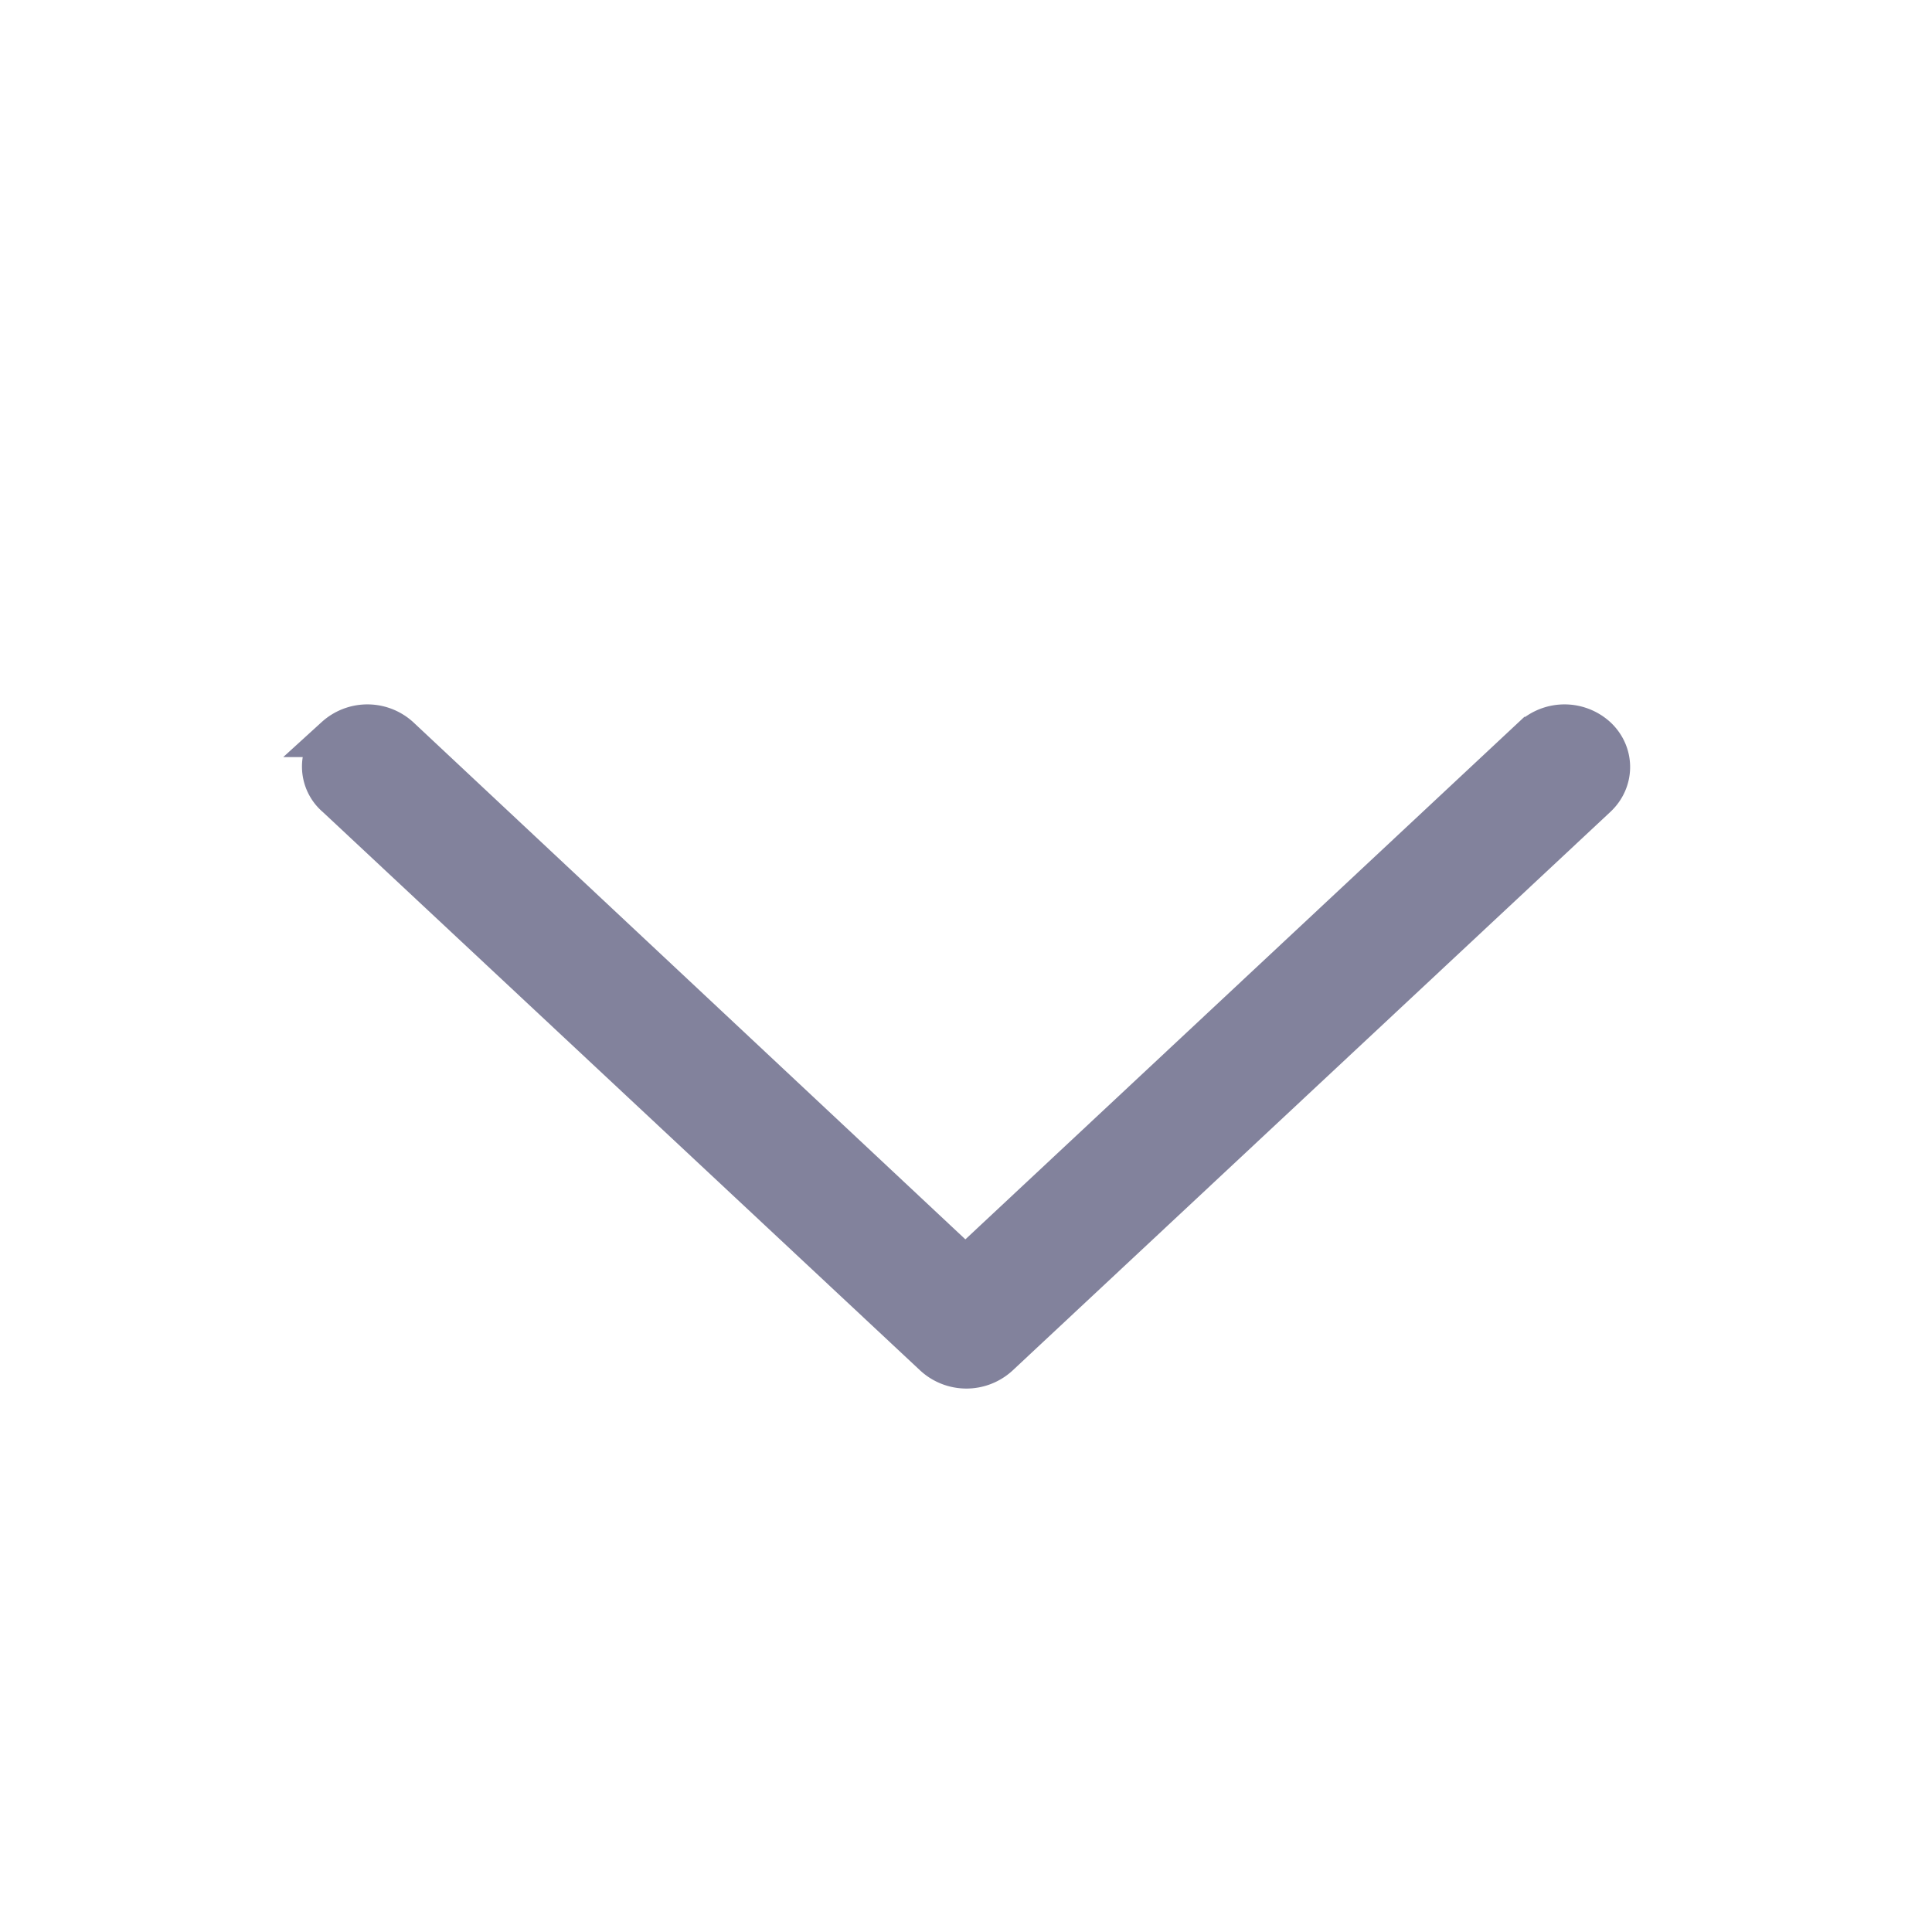 <svg xmlns="http://www.w3.org/2000/svg" width="24" height="24" fill="none" viewBox="0 0 24 24"><path fill="#82829C" d="M4.164 9.155a.594.594 0 0 1 .8 0l7.028 6.583 7.043-6.583a.594.594 0 0 1 .8 0c.22.206.22.54 0 .747l-7.43 6.943a.596.596 0 0 1-.8 0L4.178 9.902a.495.495 0 0 1-.013-.747"/><path stroke="#82829C" stroke-miterlimit="10" stroke-width="0.5" d="M4.164 9.155a.594.594 0 0 1 .8 0l7.028 6.583 7.043-6.583a.594.594 0 0 1 .8 0c.22.206.22.54 0 .747l-7.43 6.943a.596.596 0 0 1-.8 0L4.178 9.902a.495.495 0 0 1-.013-.747Z" style="mix-blend-mode:color"/></svg>